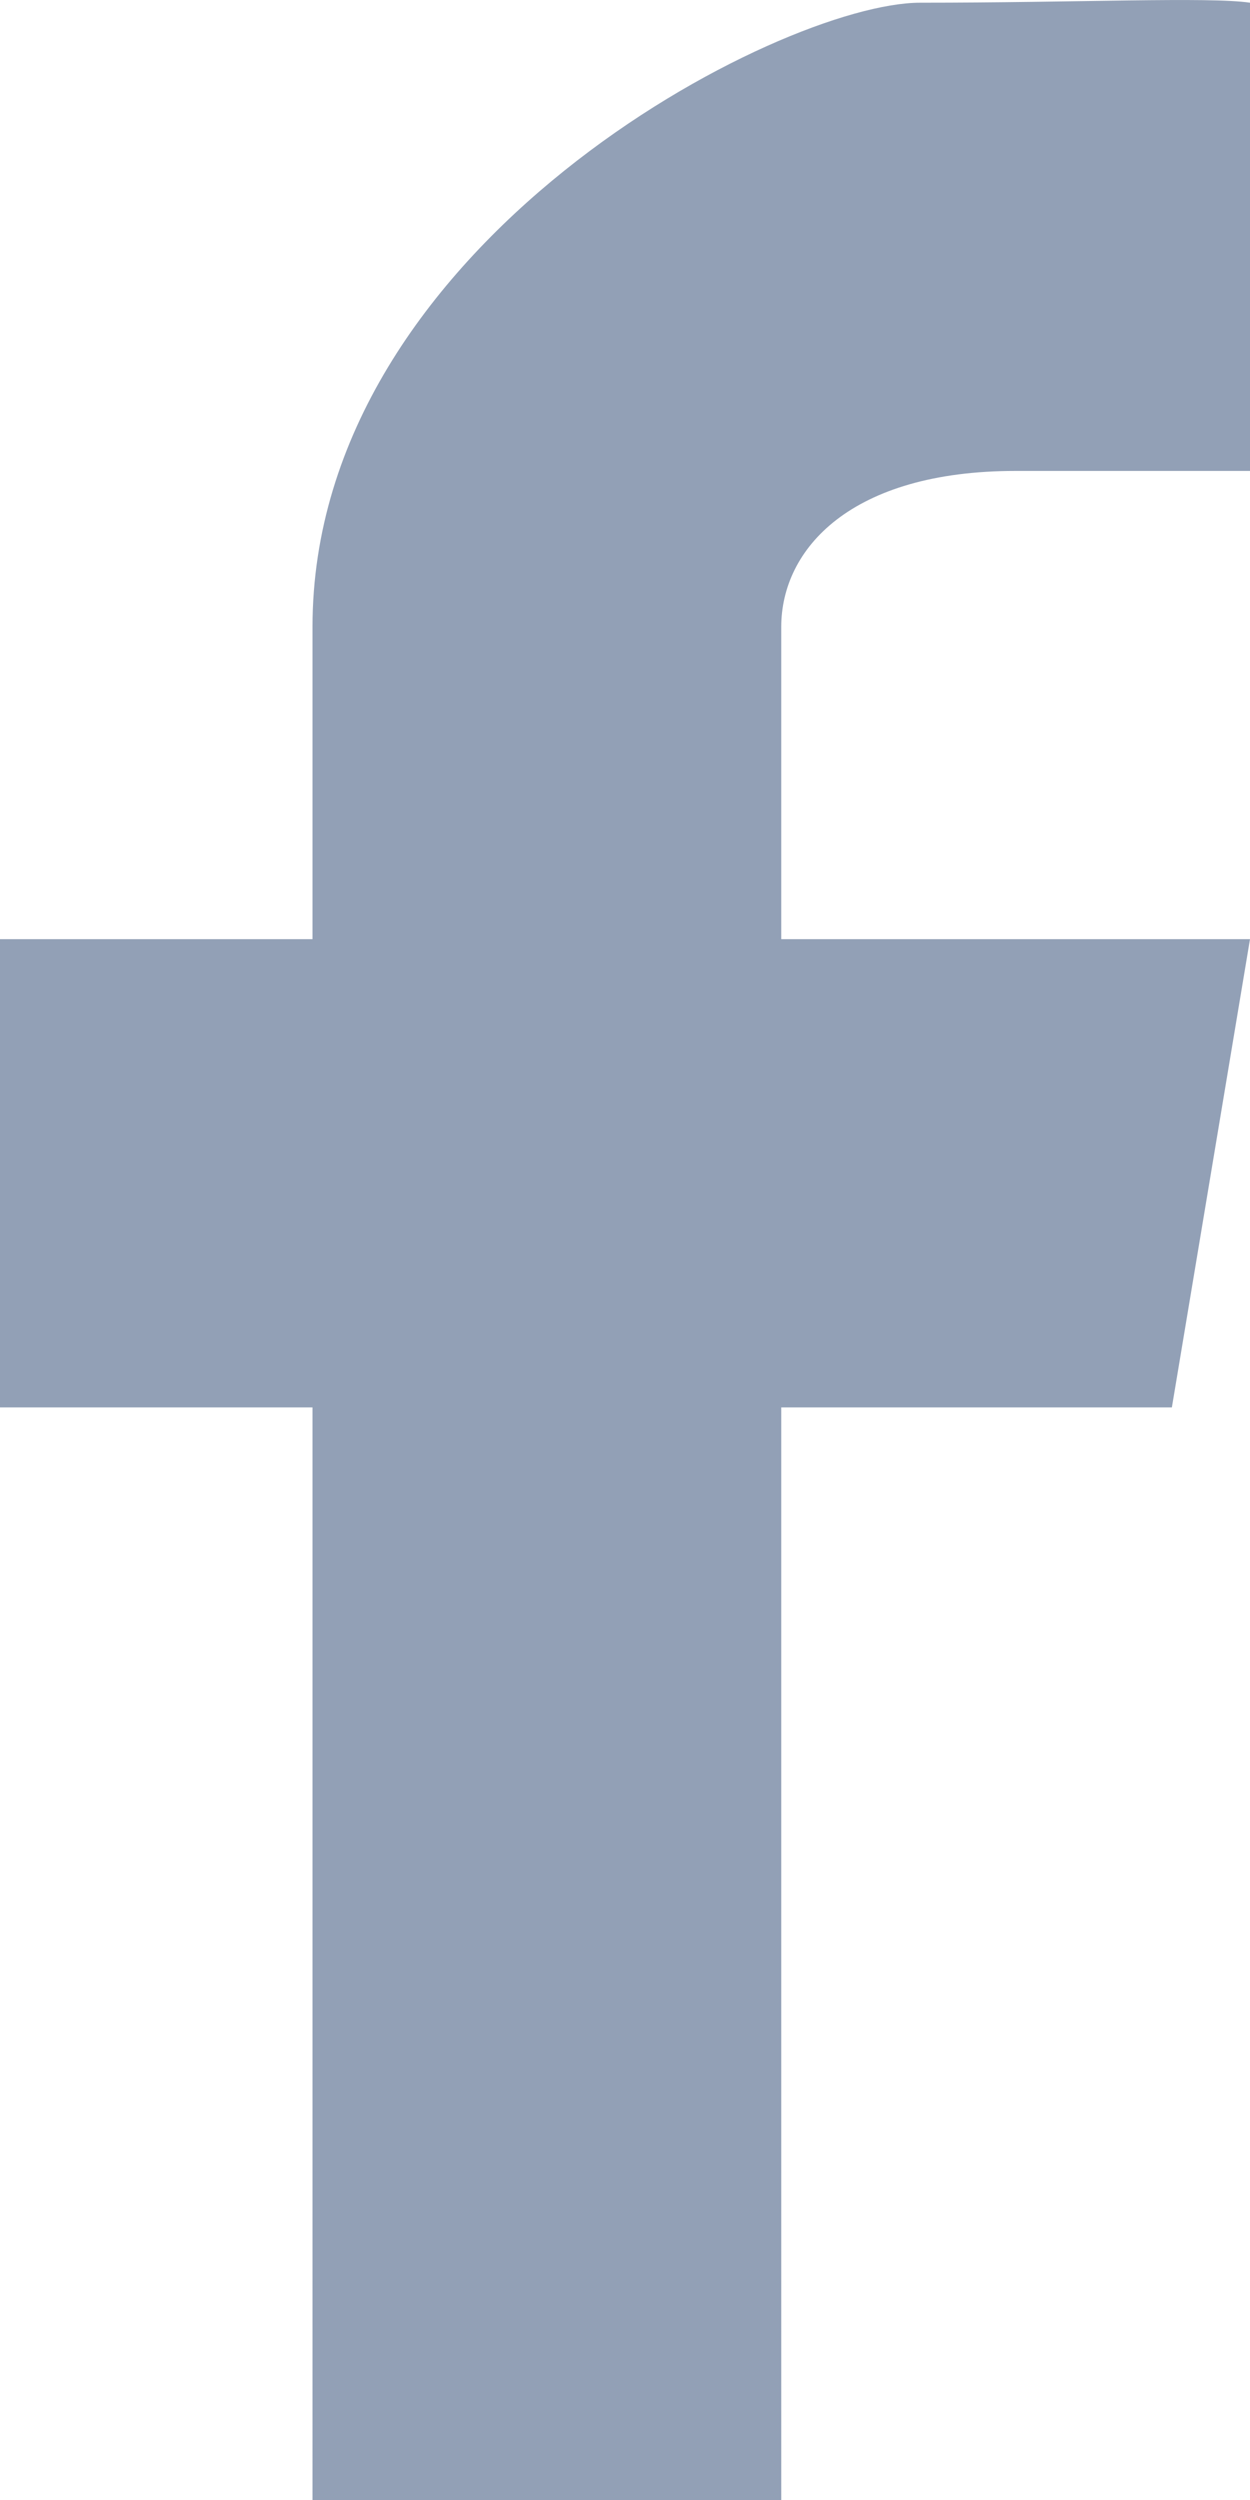 <svg width="12" height="24" viewBox="0 0 12 24" fill="none" xmlns="http://www.w3.org/2000/svg">
<path d="M7.5 24V13.511H11.25L12 9.016H7.5V6.019C7.5 5.27 8.167 4.521 9.75 4.521H12V0.026C11.611 -0.032 10.333 0.026 8.833 0.026C7.5 0.026 3 2.33 3 6.019V9.016H0V13.511H3V24H7.5Z" fill="#92A0B6"/>
</svg>
